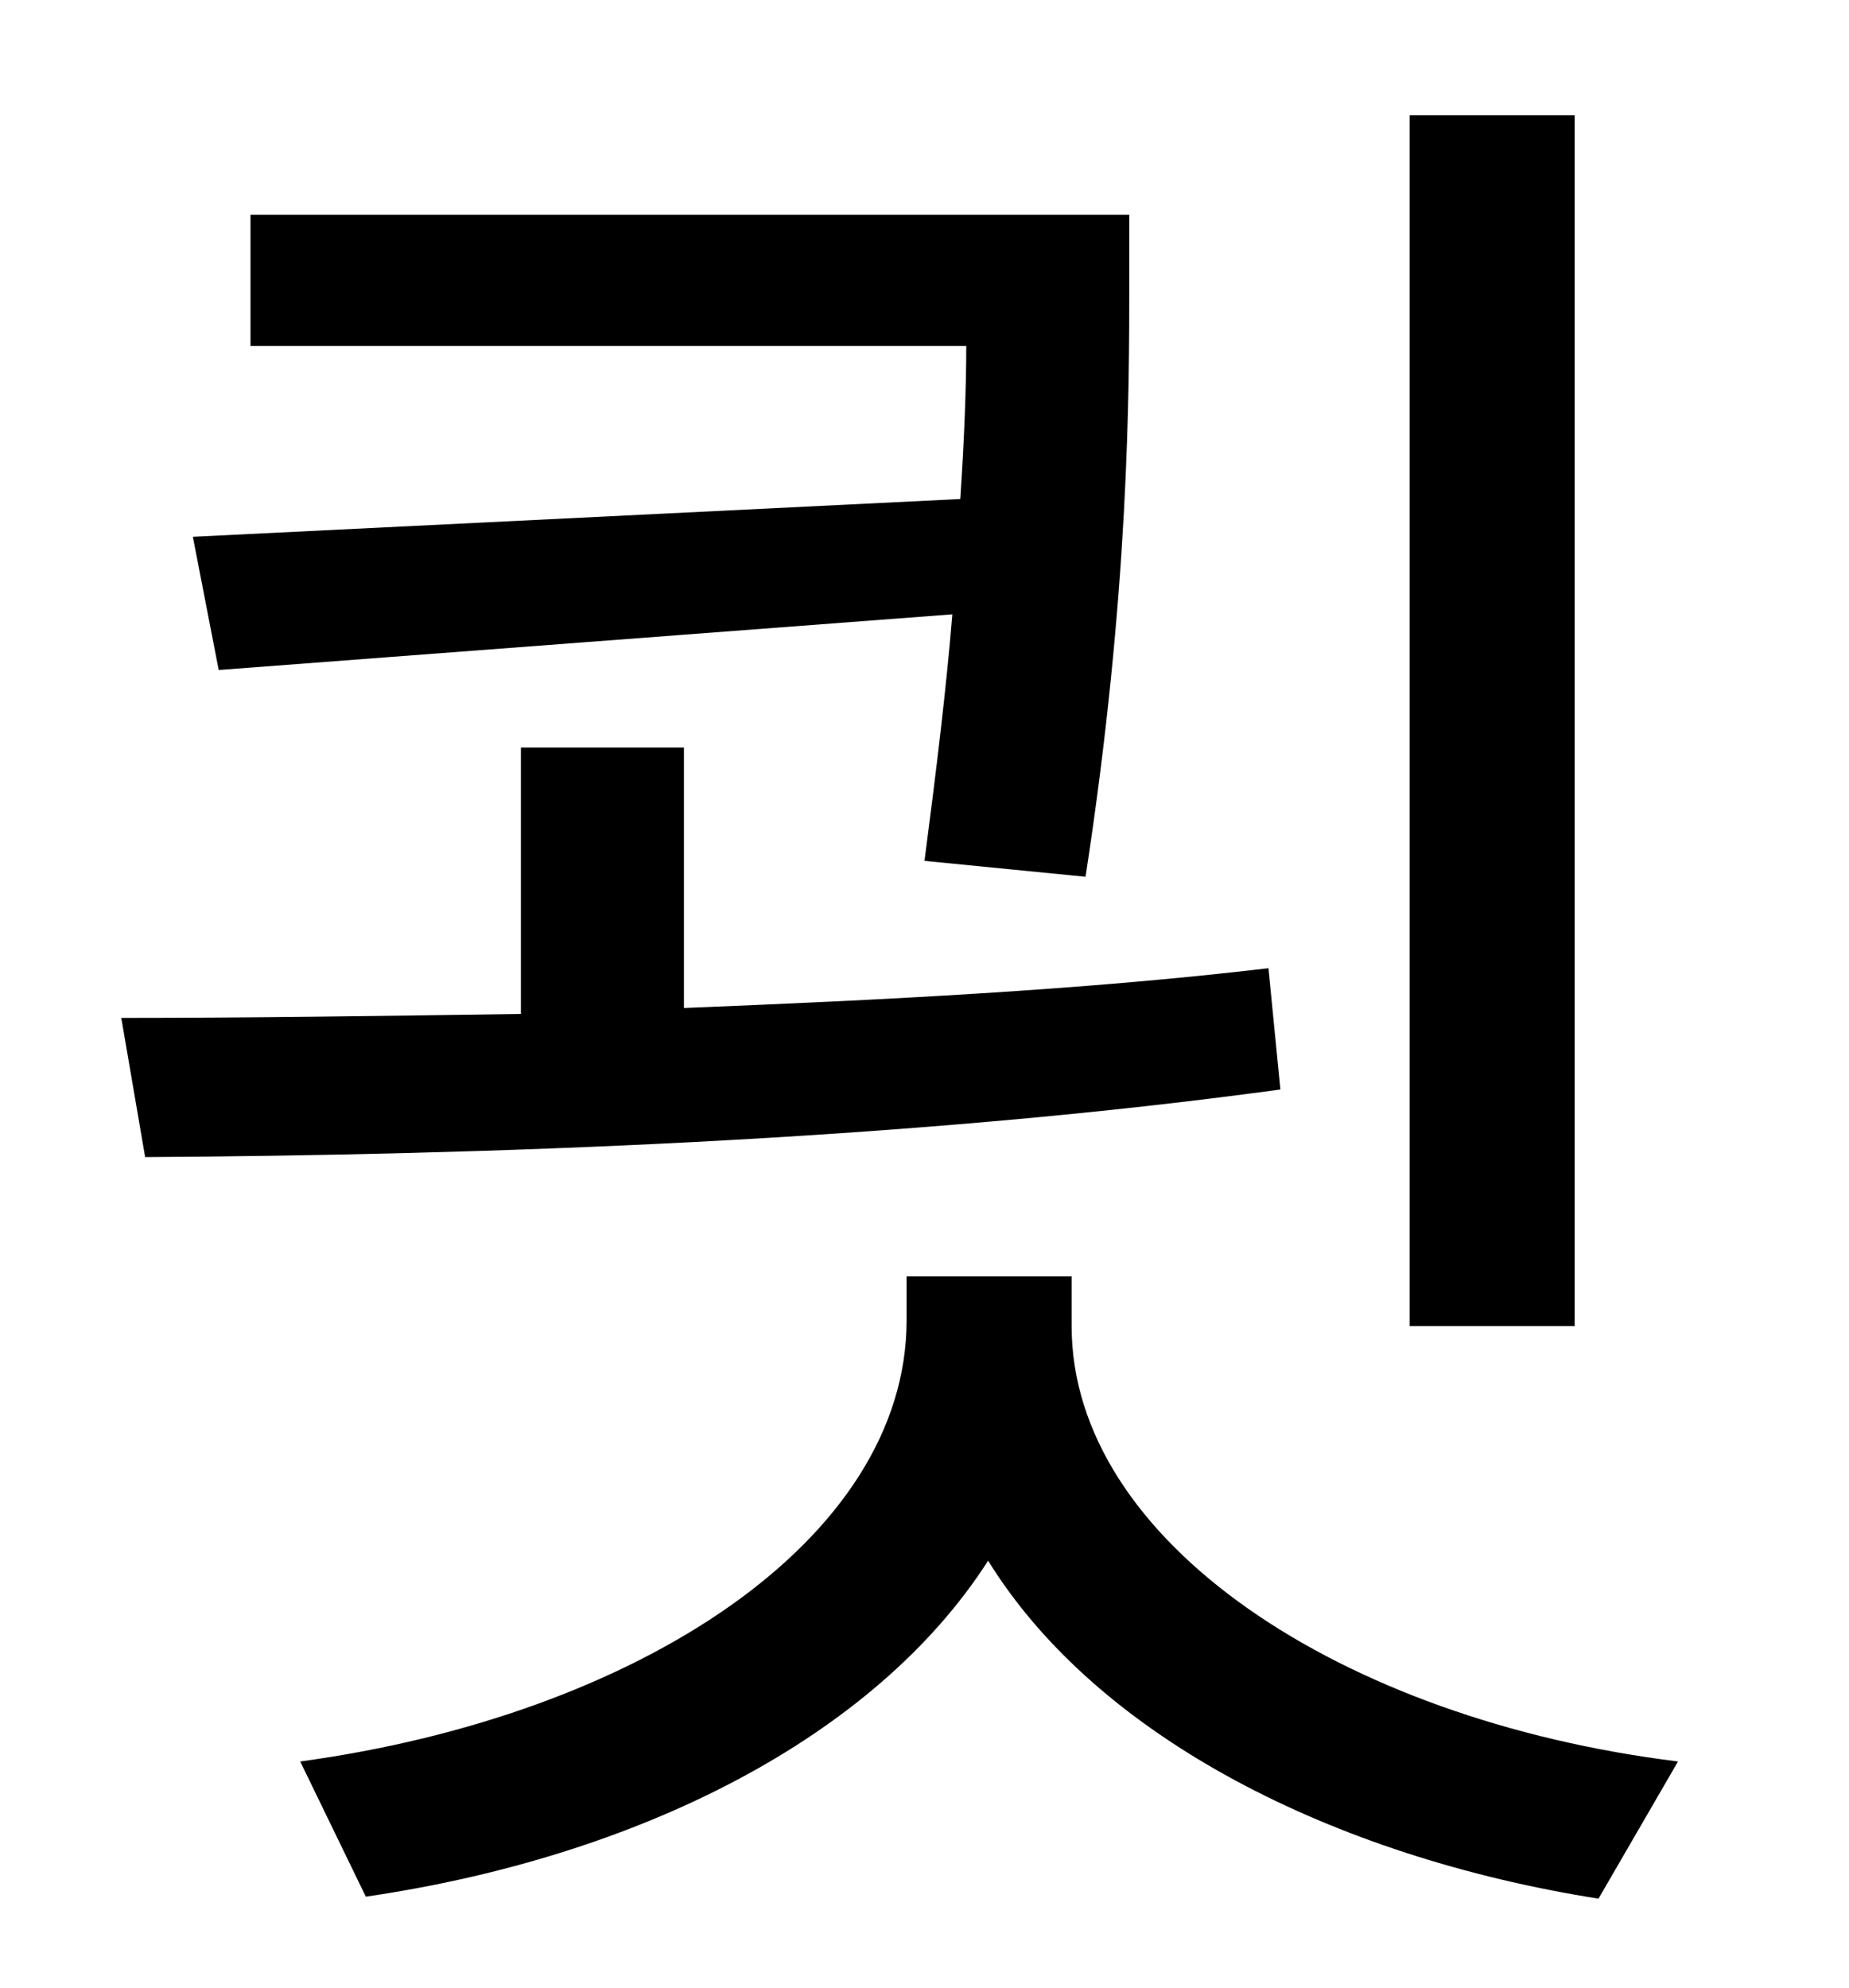 <?xml version="1.0" standalone="no"?>
<!DOCTYPE svg PUBLIC "-//W3C//DTD SVG 1.1//EN" "http://www.w3.org/Graphics/SVG/1.1/DTD/svg11.dtd" >
<svg xmlns="http://www.w3.org/2000/svg" xmlns:xlink="http://www.w3.org/1999/xlink" version="1.1" viewBox="-10 0 930 1000">
   <path fill="currentColor"
d="M782 58v609h-83v-609h83zM87 270l386 -19c2 -30 3 -56 3 -77h-360v-66h442v33c0 56 0 157 -22 300l-81 -8c6 -46 11 -87 14 -124l-369 28zM628 487l6 61c-190 26 -404 33 -571 34l-12 -70c63 0 131 -1 201 -2v-134h82v131c100 -4 201 -9 294 -20zM529 642v25
c0 108 135 198 305 219l-40 69c-133 -21 -252 -81 -307 -170c-57 89 -176 149 -313 169l-33 -68c169 -23 305 -111 305 -222v-22h83z" />
</svg>

